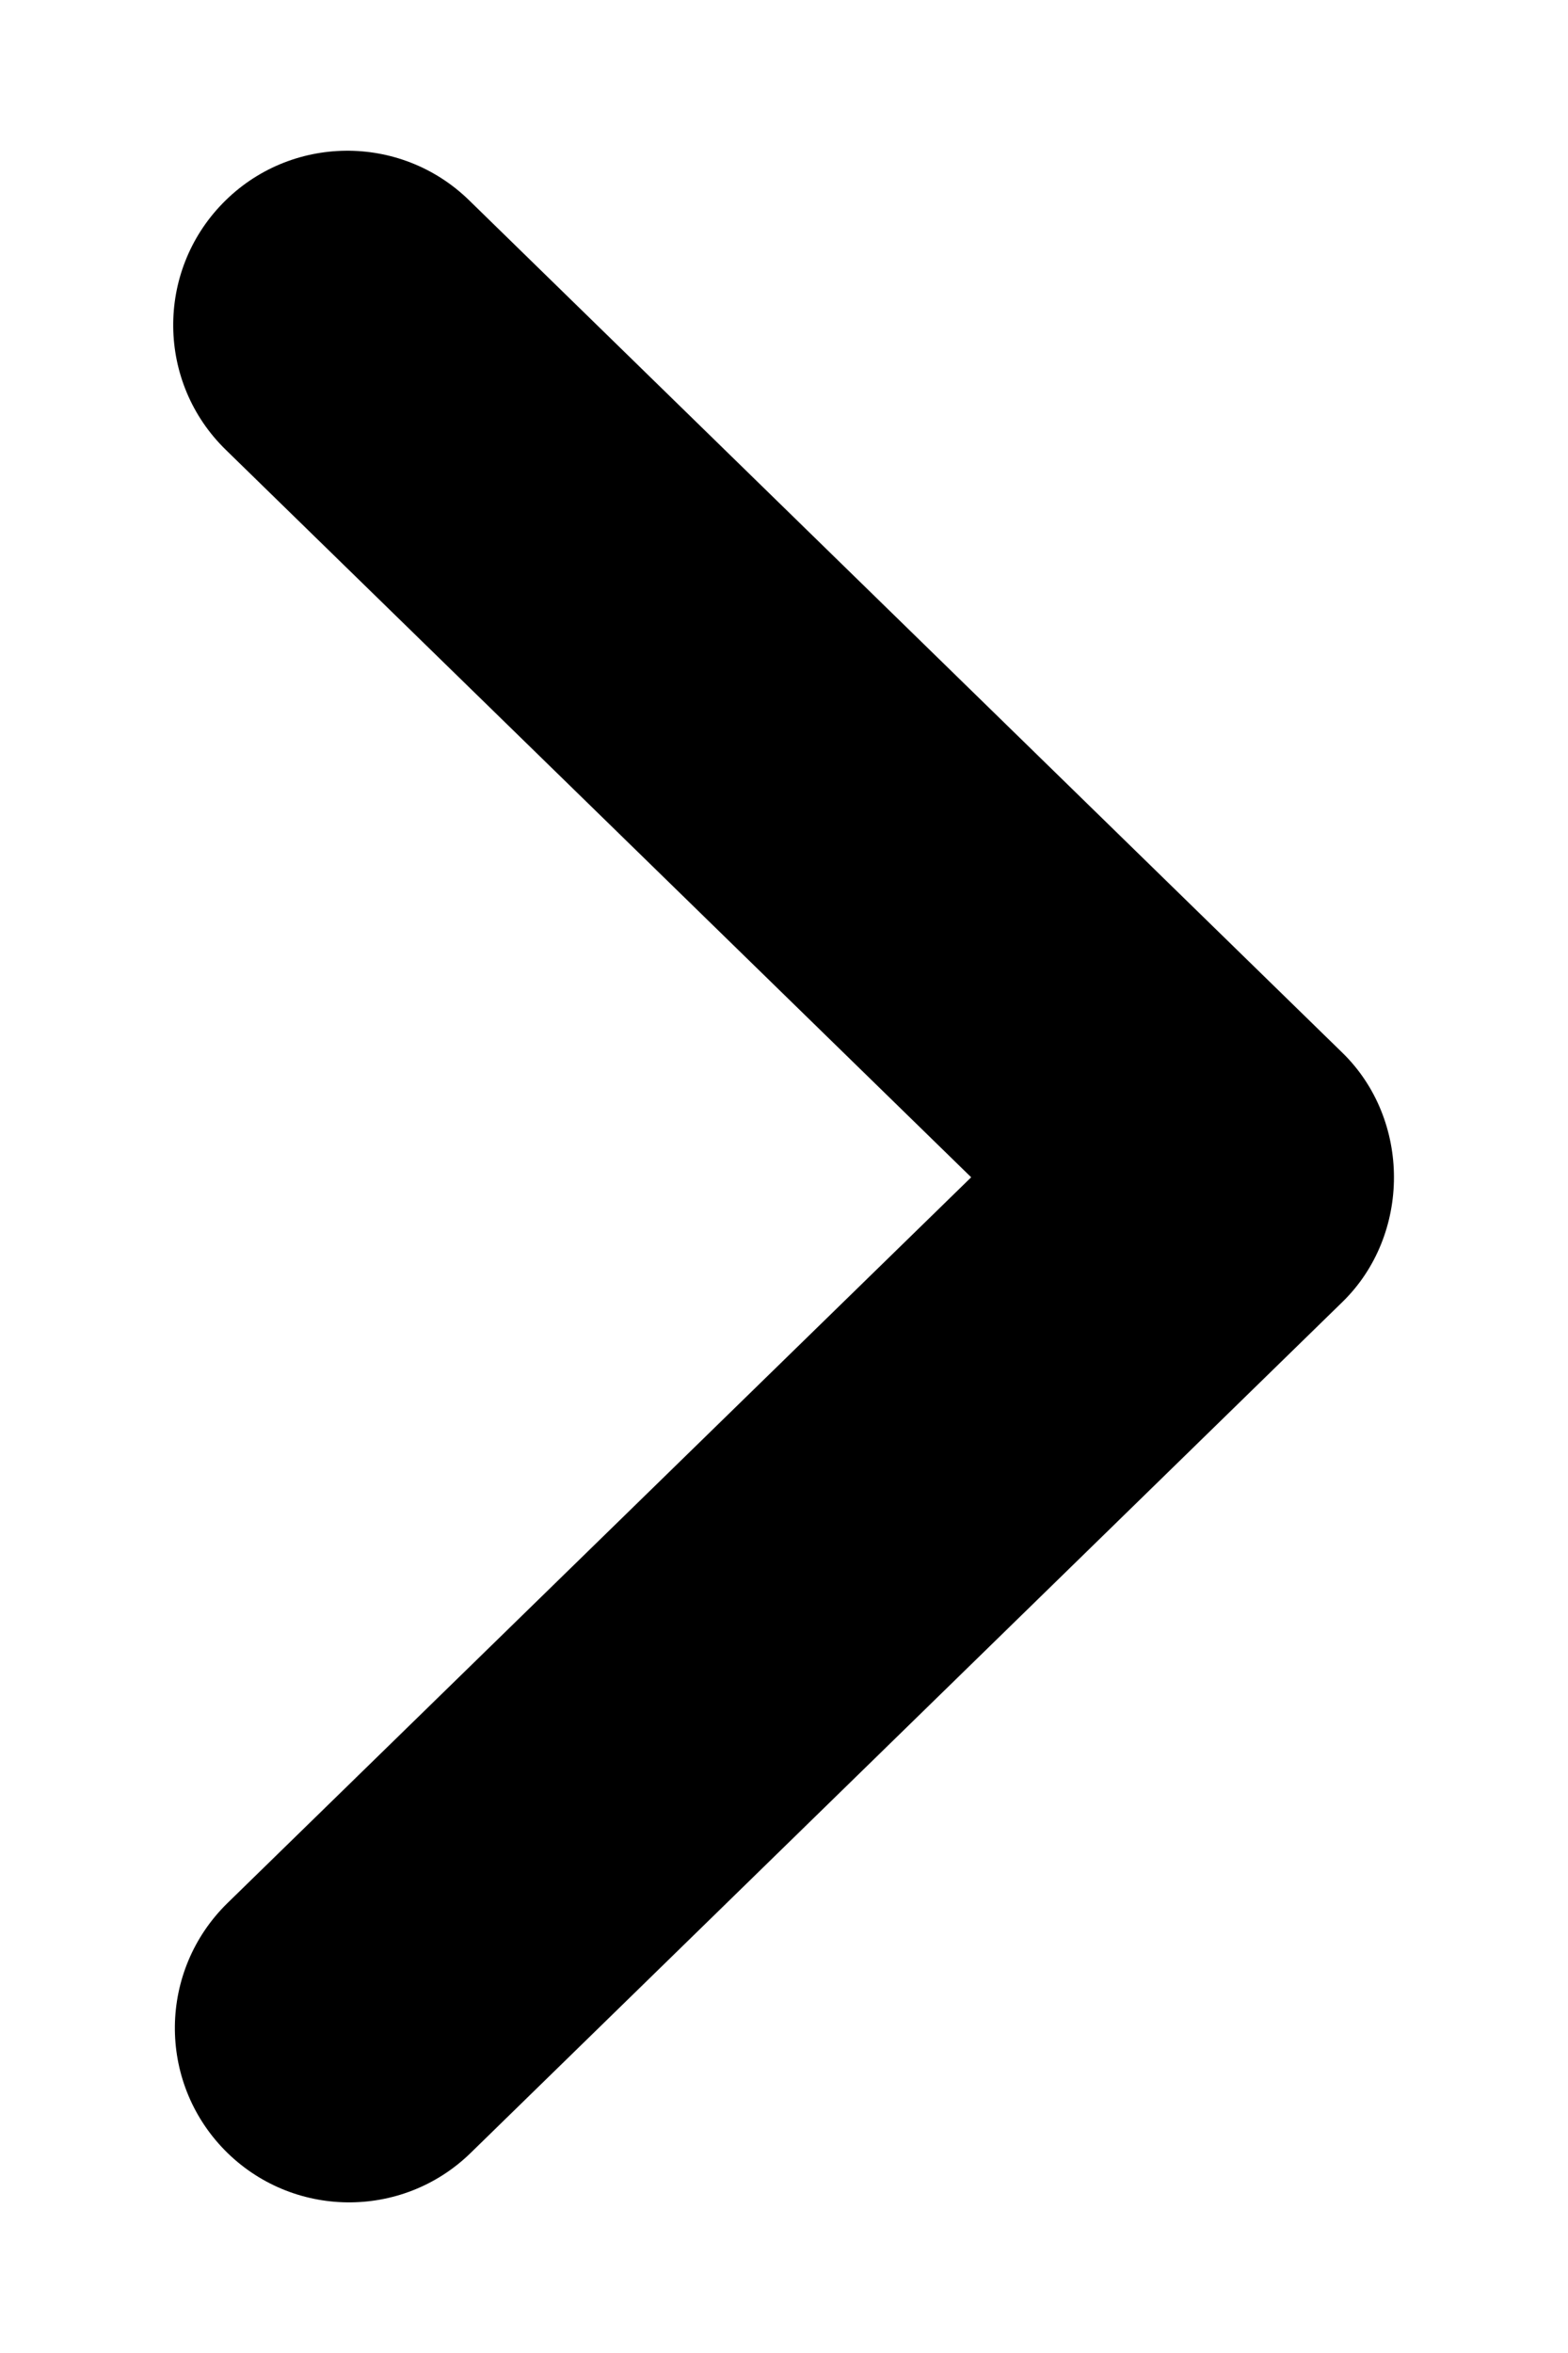 <svg width="8" height="12" viewBox="0 0 8 12" fill="none" xmlns="http://www.w3.org/2000/svg">
<path d="M7.112 6.004C7.112 6.237 7.024 6.47 6.848 6.641L2.402 10.979C2.051 11.322 1.488 11.315 1.145 10.964C0.802 10.612 0.809 10.05 1.16 9.706L4.955 6.004L1.152 2.294C0.8 1.951 0.794 1.388 1.136 1.037C1.479 0.685 2.042 0.679 2.393 1.021L6.848 5.368C7.024 5.539 7.112 5.772 7.112 6.004Z" fill="black"/>
</svg>
